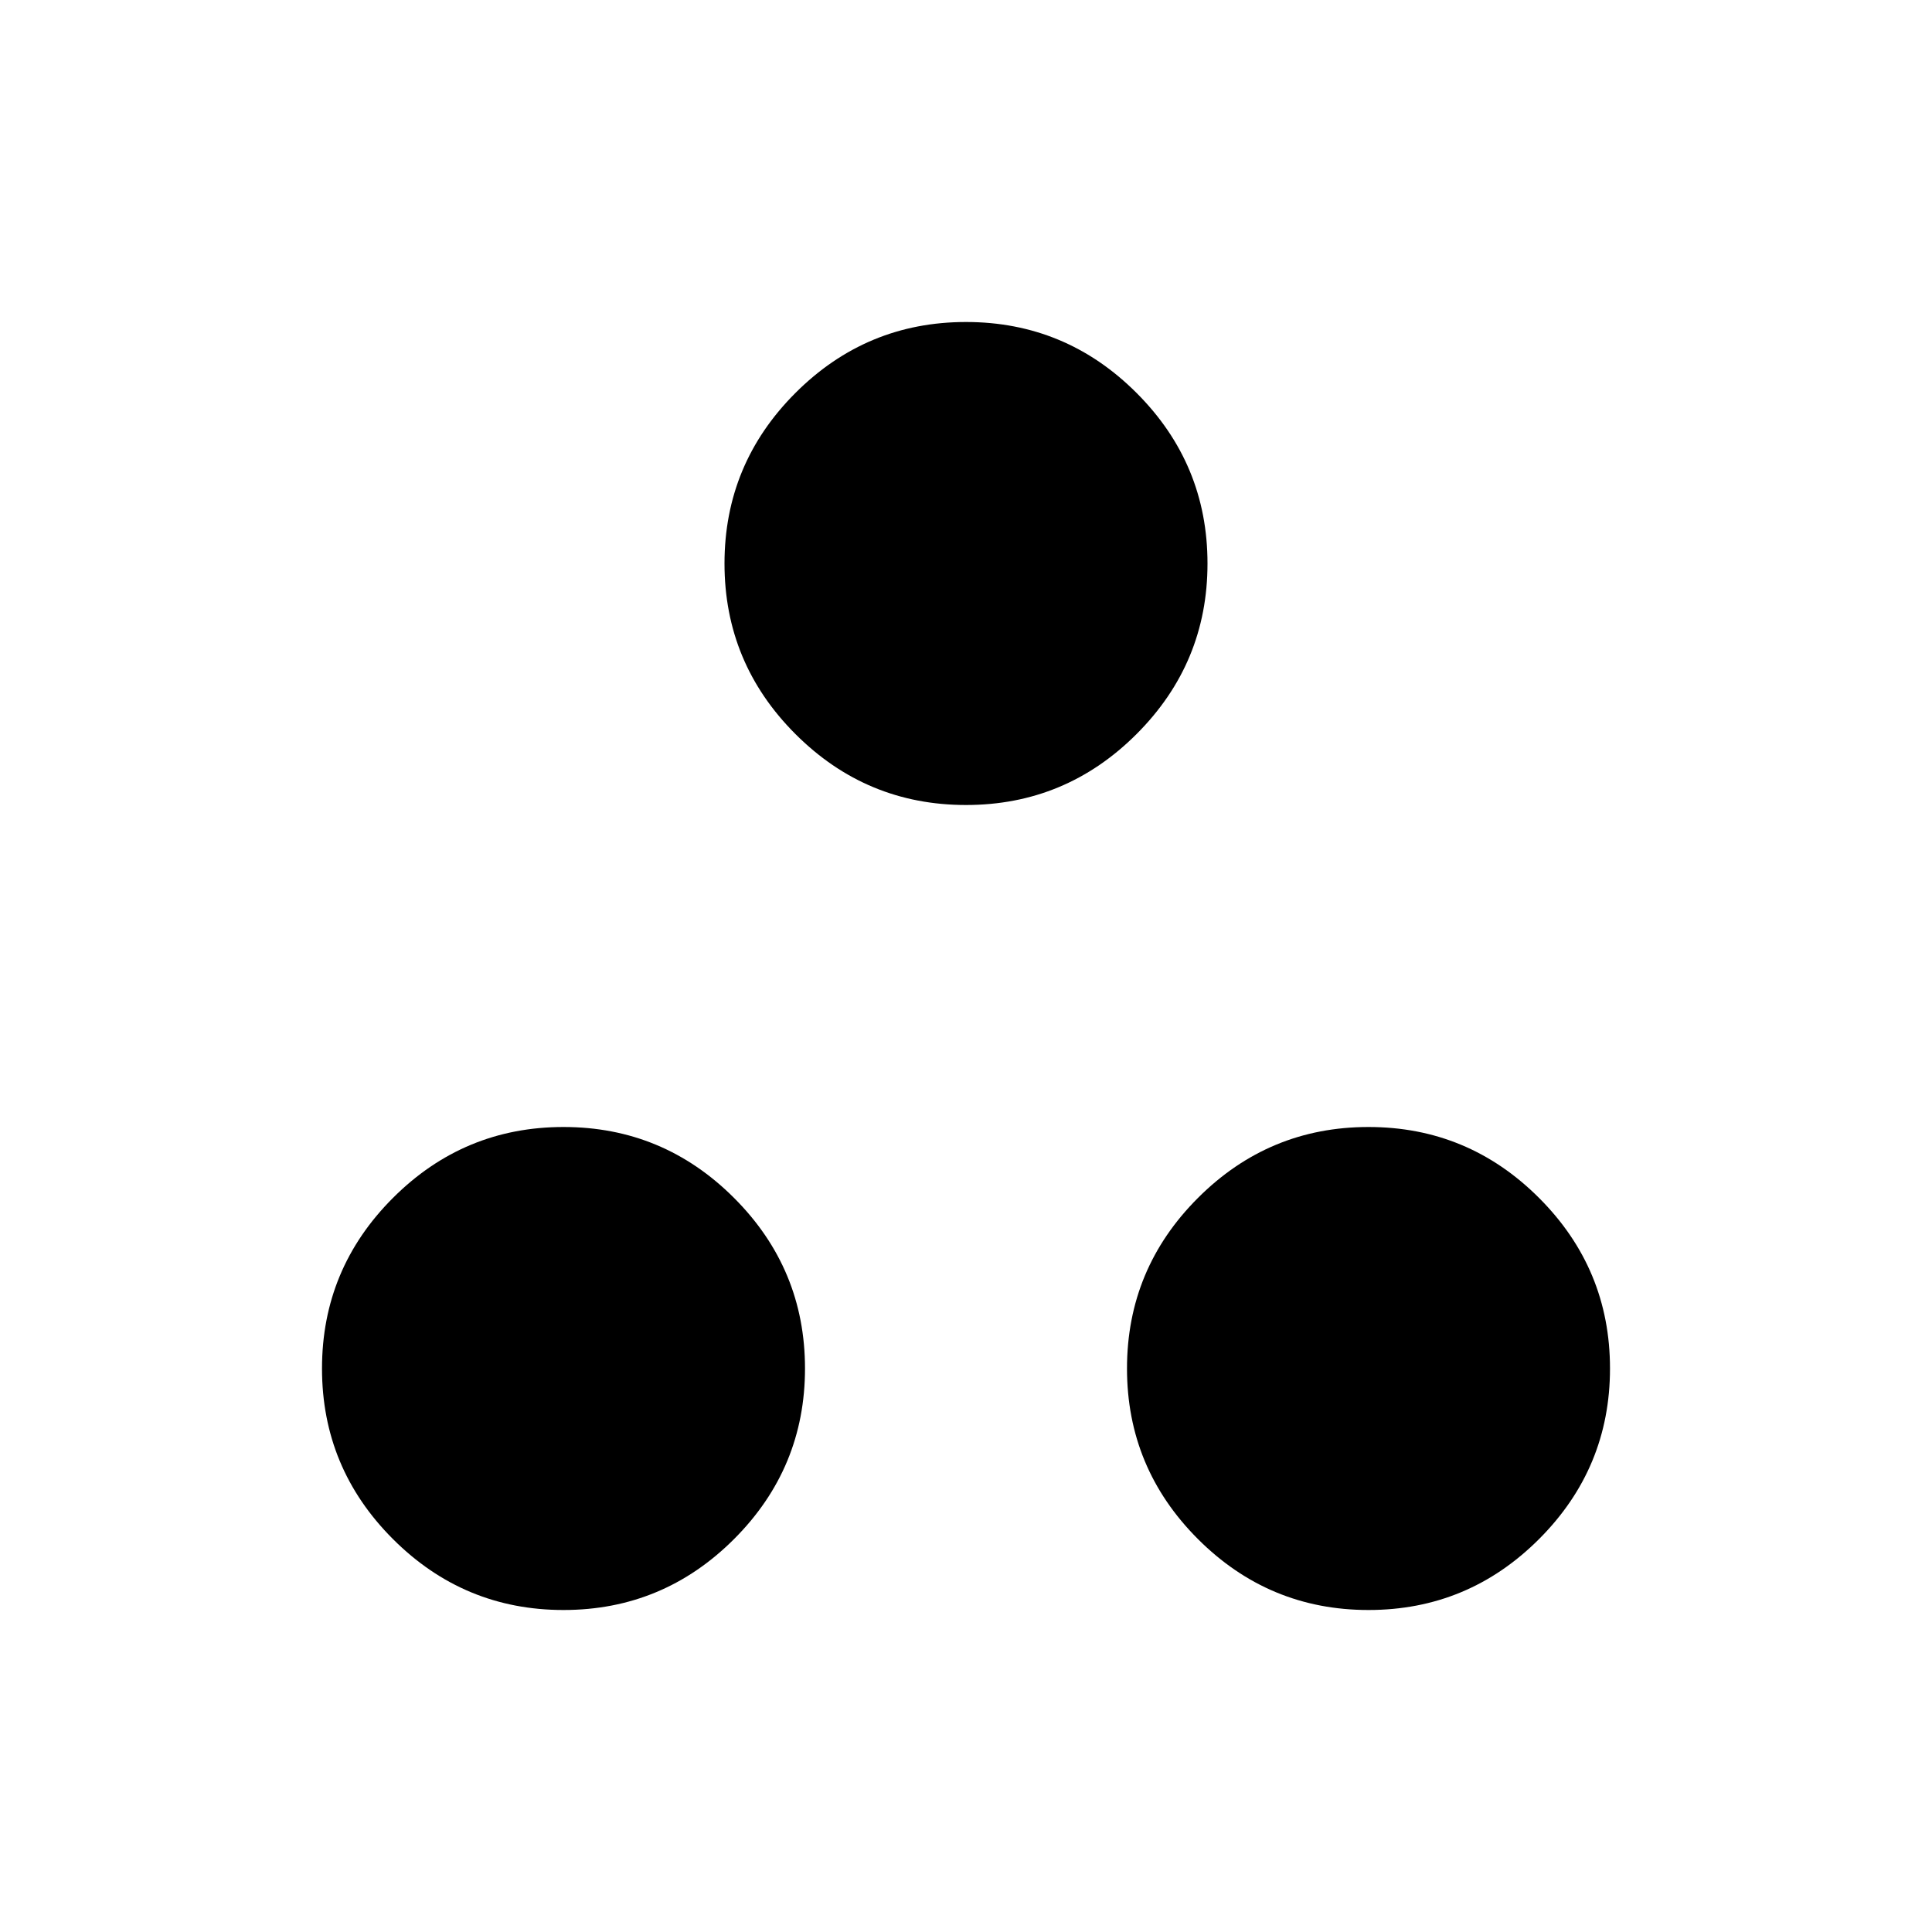 <svg xmlns="http://www.w3.org/2000/svg" height="24" viewBox="0 -960 960 960" width="24"><path d="M480-560q-49.5 0-84.75-35.25T360-680q0-49.5 35.25-84.75T480-800q49.5 0 84.75 35.25T600-680q0 49.5-35.25 84.75T480-560ZM280-160q-49.5 0-84.75-35.25T160-280q0-49.5 35.25-84.75T280-400q49.5 0 84.75 35.25T400-280q0 49.5-35.25 84.75T280-160Zm400 0q-49.5 0-84.75-35.25T560-280q0-49.5 35.25-84.75T680-400q49.5 0 84.75 35.25T800-280q0 49.5-35.25 84.75T680-160Z"/></svg>